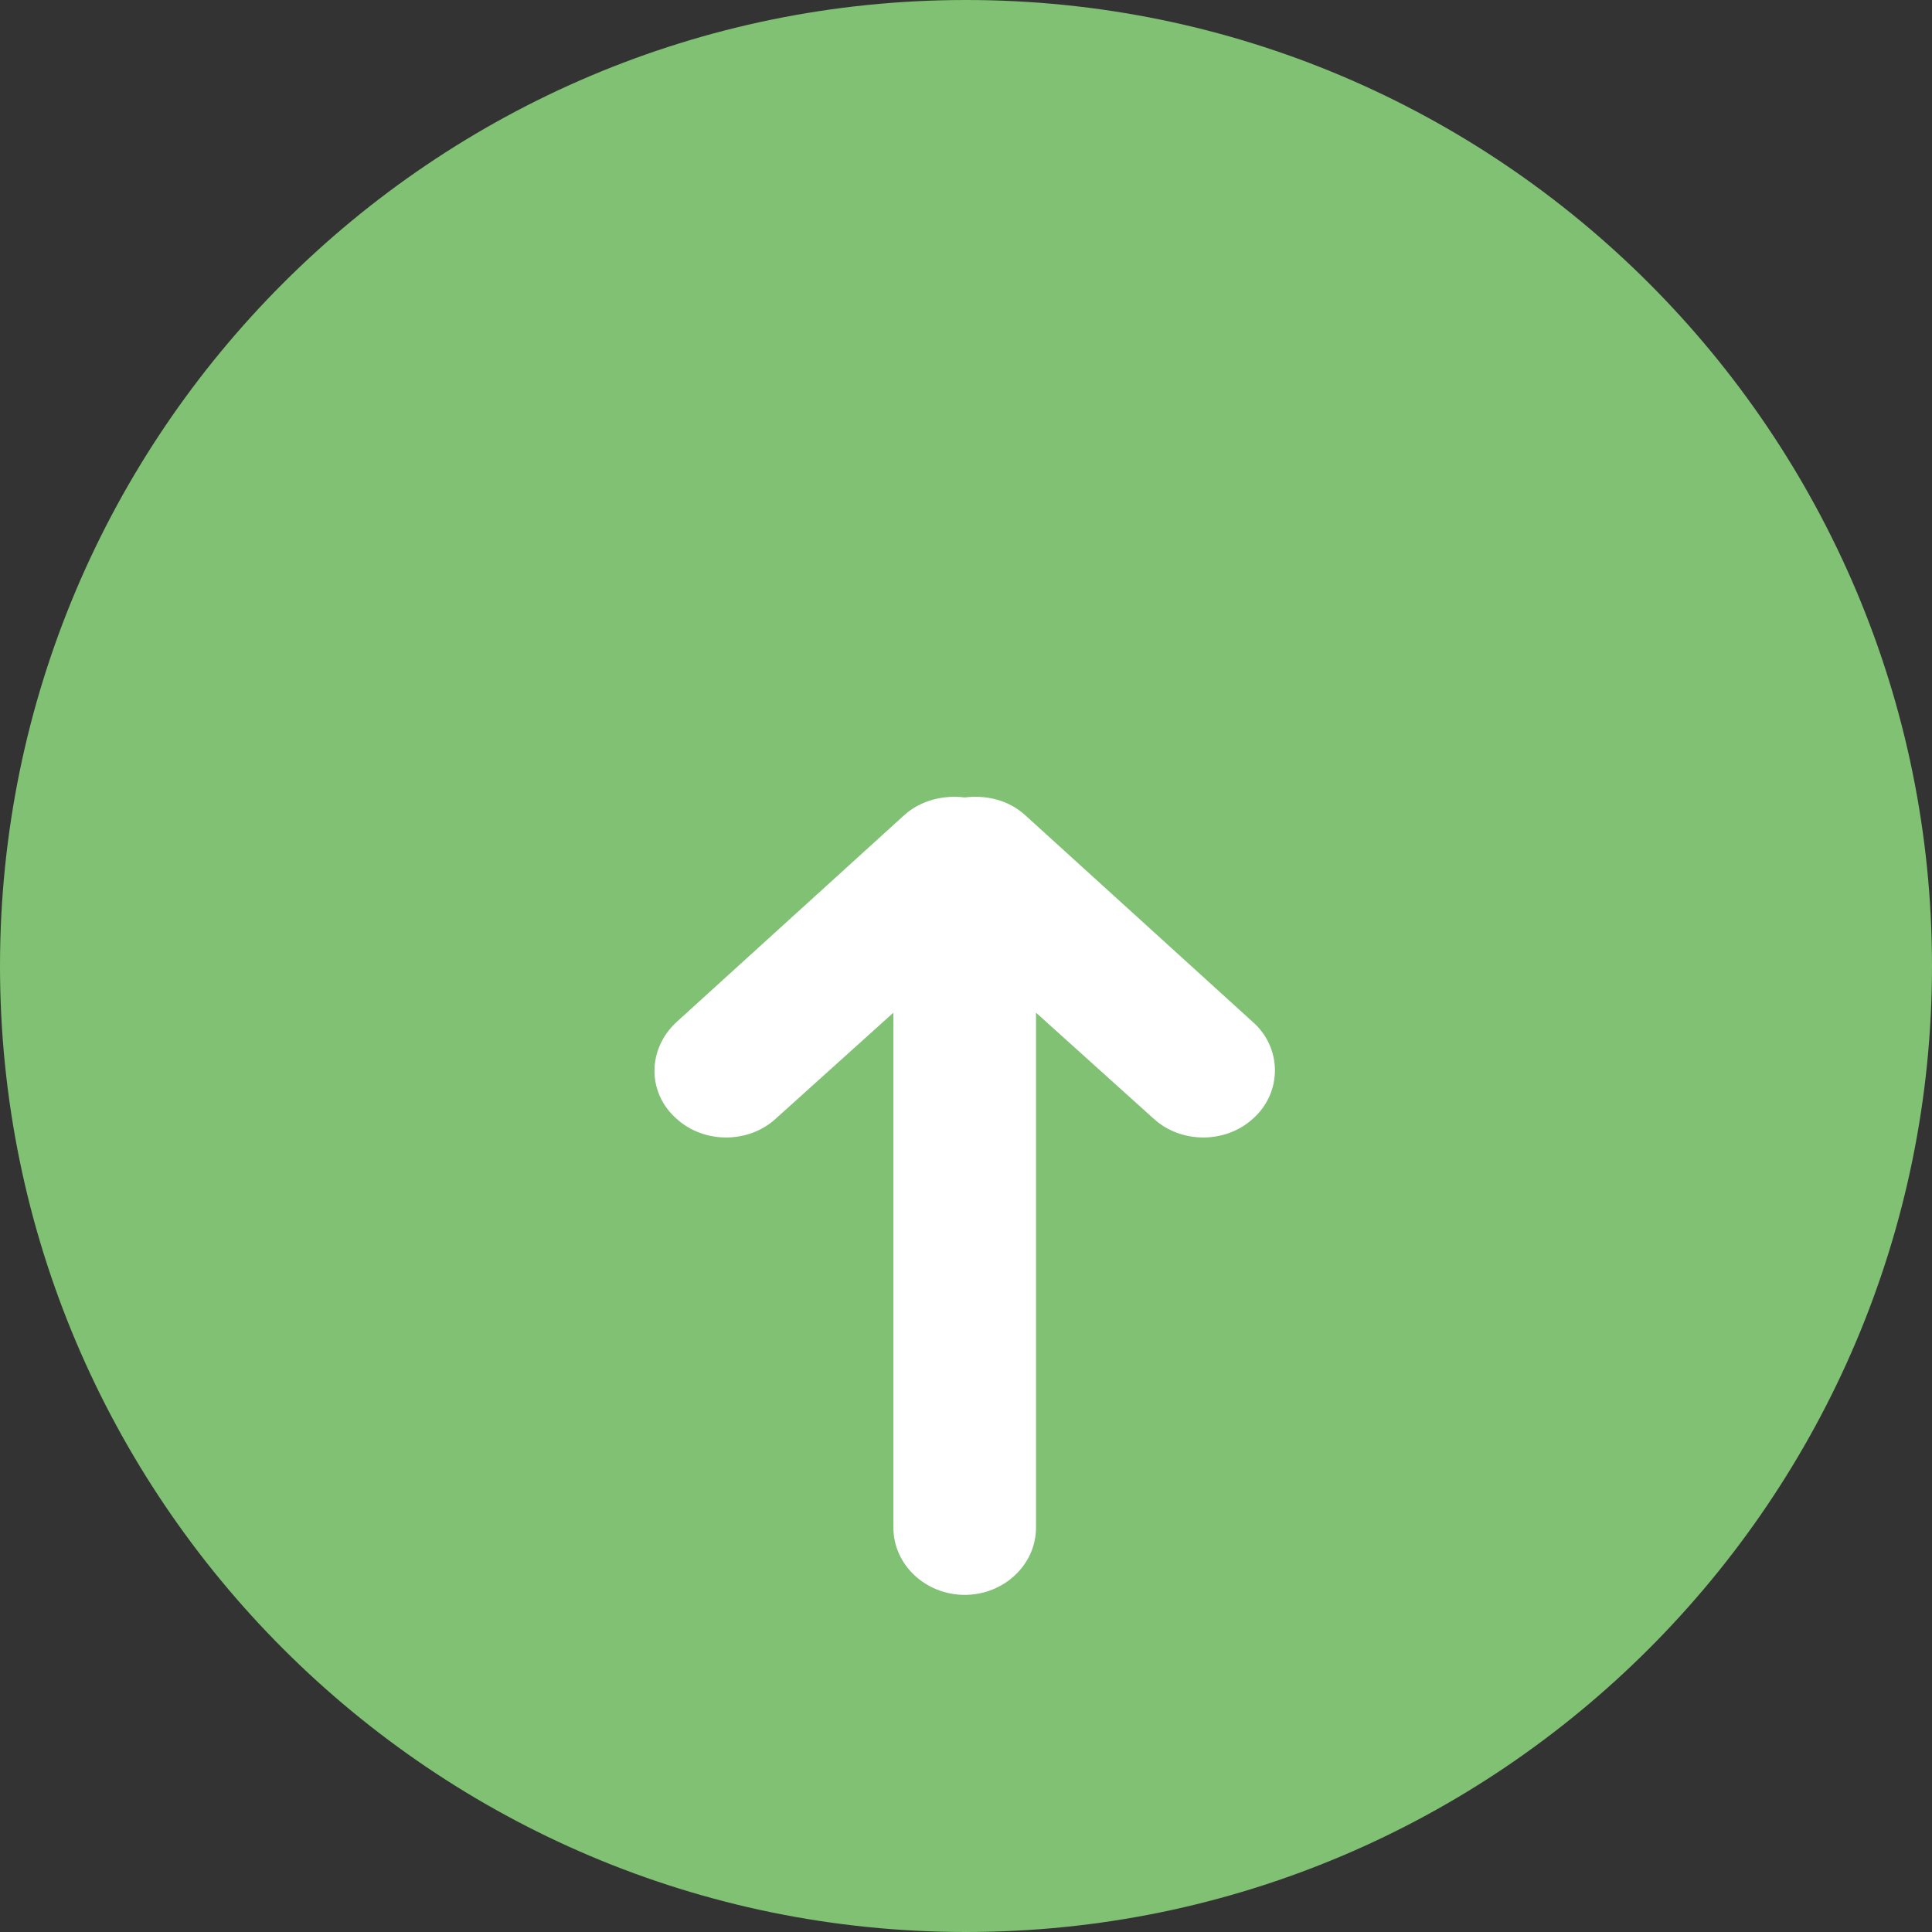 <?xml version="1.0" encoding="utf-8"?>
<!-- Generator: Adobe Illustrator 20.0.0, SVG Export Plug-In . SVG Version: 6.00 Build 0)  -->
<svg version="1.1" id="Layer_1" xmlns="http://www.w3.org/2000/svg" xmlns:xlink="http://www.w3.org/1999/xlink" x="0px" y="0px"
	 width="149px" height="149px" viewBox="0 0 149 149" style="enable-background:new 0 0 149 149;" xml:space="preserve">
<rect x="0" y="0" width="149" height="149" fill="#333333" stroke="none"/>
<style type="text/css">
	.st0{fill:#80C173;}
	.st1{fill:#FFFFFF;}
</style>
<title>drop-circle</title>
<desc>Created with Sketch.</desc>
<g id="SVG_set">
	<g id="Artboard-4" transform="translate(-388, -325)">
		<g id="Drag_x27_n_x27_Drop-icon-_x2B_-text-Copy-2" transform="translate(359, 290)">
			<g id="drop-circle" transform="translate(29, 35)">
				<path id="Oval-16-Copy-3" class="st0" d="M74.5,149c41.1,0,74.5-33.4,74.5-74.5S115.6,0,74.5,0S0,33.4,0,74.5S33.4,149,74.5,149
					z"/>
				<path class="st1" d="M96.6,78.8L79.1,62.9c-1.3-1.2-3-1.6-4.7-1.4c-1.6-0.2-3.4,0.2-4.7,1.4L52.2,78.8c-2.3,2.1-2.3,5.5,0,7.5
					c2.1,1.9,5.5,1.9,7.6,0l9.1-8.2v39.7c0,2.9,2.5,5.2,5.5,5.2c3,0,5.5-2.3,5.5-5.2V78.1l9.1,8.2c2.1,1.9,5.5,1.9,7.6,0
					C98.9,84.3,98.9,80.8,96.6,78.8z"/>
			</g>
		</g>
	</g>
</g>
</svg>

